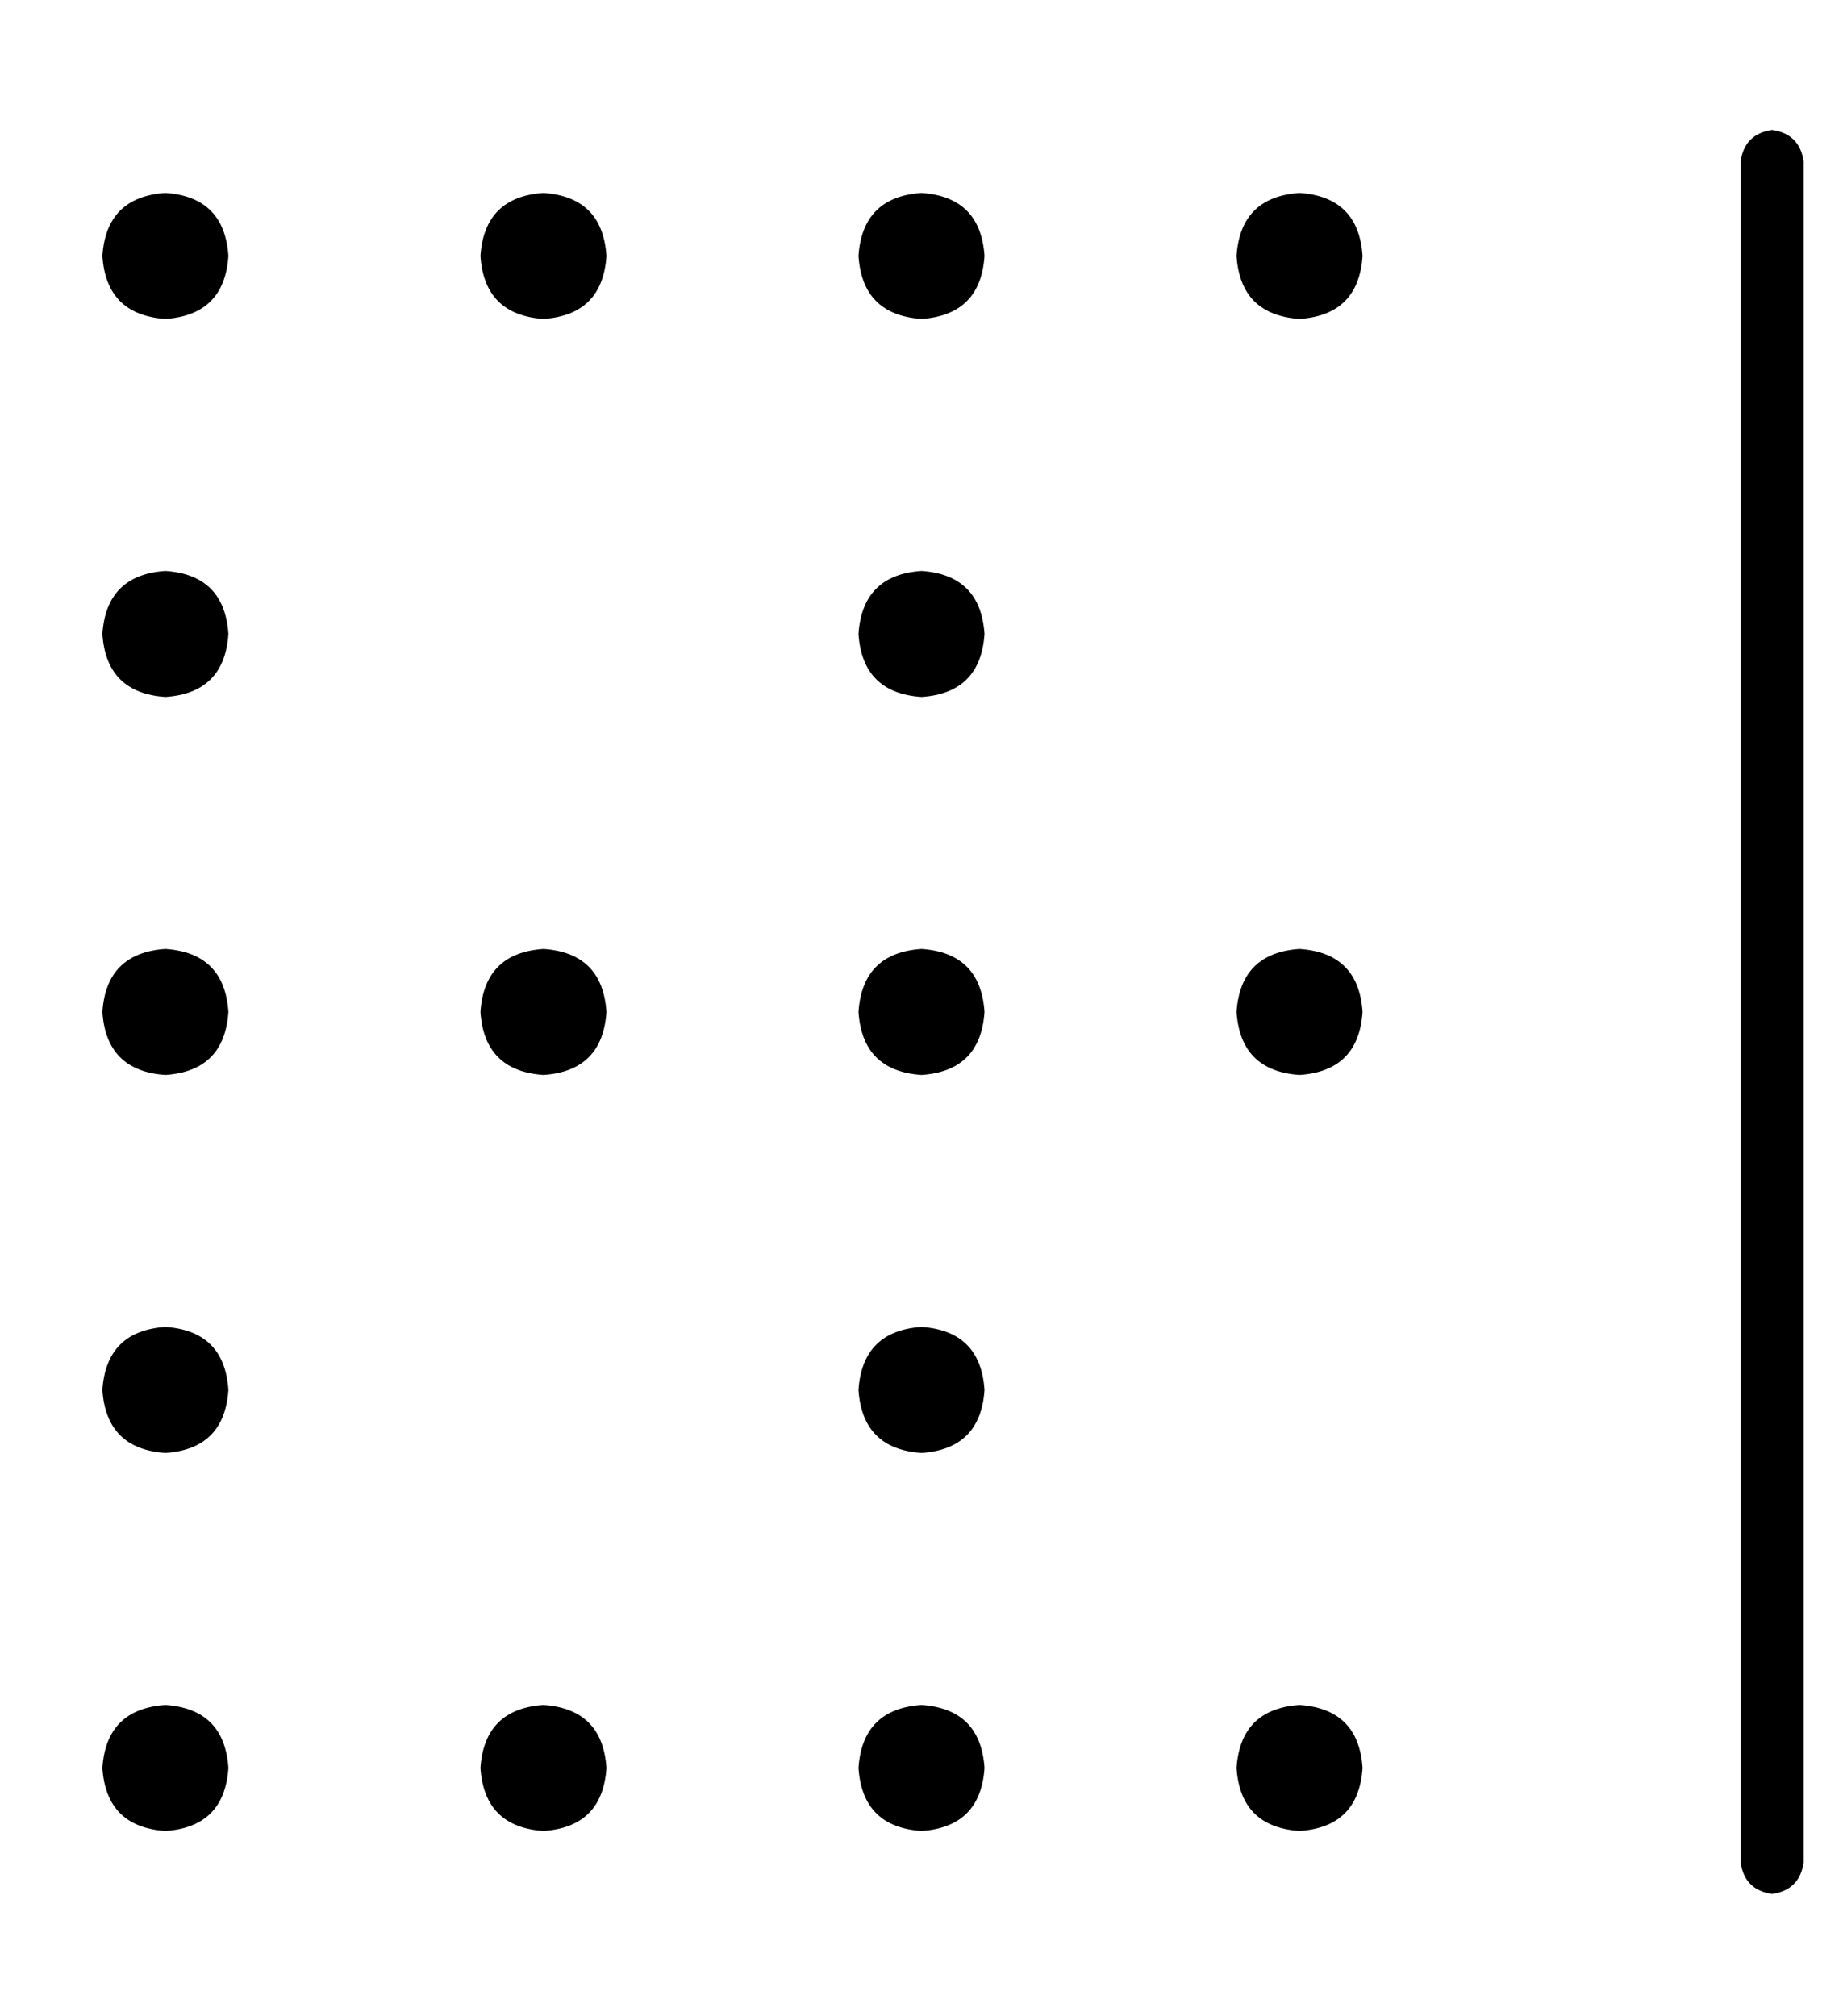 <?xml version="1.0" standalone="no"?>
<!DOCTYPE svg PUBLIC "-//W3C//DTD SVG 1.1//EN" "http://www.w3.org/Graphics/SVG/1.1/DTD/svg11.dtd" >
<svg xmlns="http://www.w3.org/2000/svg" xmlns:xlink="http://www.w3.org/1999/xlink" version="1.1" viewBox="-10 -40 468 512">
   <path fill="currentColor"
d="M440 -7q7 1 8 8v432v0q-1 7 -8 8q-7 -1 -8 -8v-432v0q1 -7 8 -8v0zM320 41q-15 -1 -16 -16q1 -15 16 -16q15 1 16 16q-1 15 -16 16v0zM320 393q15 1 16 16q-1 15 -16 16q-15 -1 -16 -16q1 -15 16 -16v0zM320 233q-15 -1 -16 -16q1 -15 16 -16q15 1 16 16q-1 15 -16 16v0z
M128 9q15 1 16 16q-1 15 -16 16q-15 -1 -16 -16q1 -15 16 -16v0zM128 425q-15 -1 -16 -16q1 -15 16 -16q15 1 16 16q-1 15 -16 16v0zM128 201q15 1 16 16q-1 15 -16 16q-15 -1 -16 -16q1 -15 16 -16v0zM224 41q-15 -1 -16 -16q1 -15 16 -16q15 1 16 16q-1 15 -16 16v0z
M224 393q15 1 16 16q-1 15 -16 16q-15 -1 -16 -16q1 -15 16 -16v0zM224 233q-15 -1 -16 -16q1 -15 16 -16q15 1 16 16q-1 15 -16 16v0zM32 9q15 1 16 16q-1 15 -16 16q-15 -1 -16 -16q1 -15 16 -16v0zM32 425q-15 -1 -16 -16q1 -15 16 -16q15 1 16 16q-1 15 -16 16v0z
M32 201q15 1 16 16q-1 15 -16 16q-15 -1 -16 -16q1 -15 16 -16v0zM224 137q-15 -1 -16 -16q1 -15 16 -16q15 1 16 16q-1 15 -16 16v0zM32 105q15 1 16 16q-1 15 -16 16q-15 -1 -16 -16q1 -15 16 -16v0zM32 329q-15 -1 -16 -16q1 -15 16 -16q15 1 16 16q-1 15 -16 16v0z
M224 297q15 1 16 16q-1 15 -16 16q-15 -1 -16 -16q1 -15 16 -16v0z" />
</svg>

